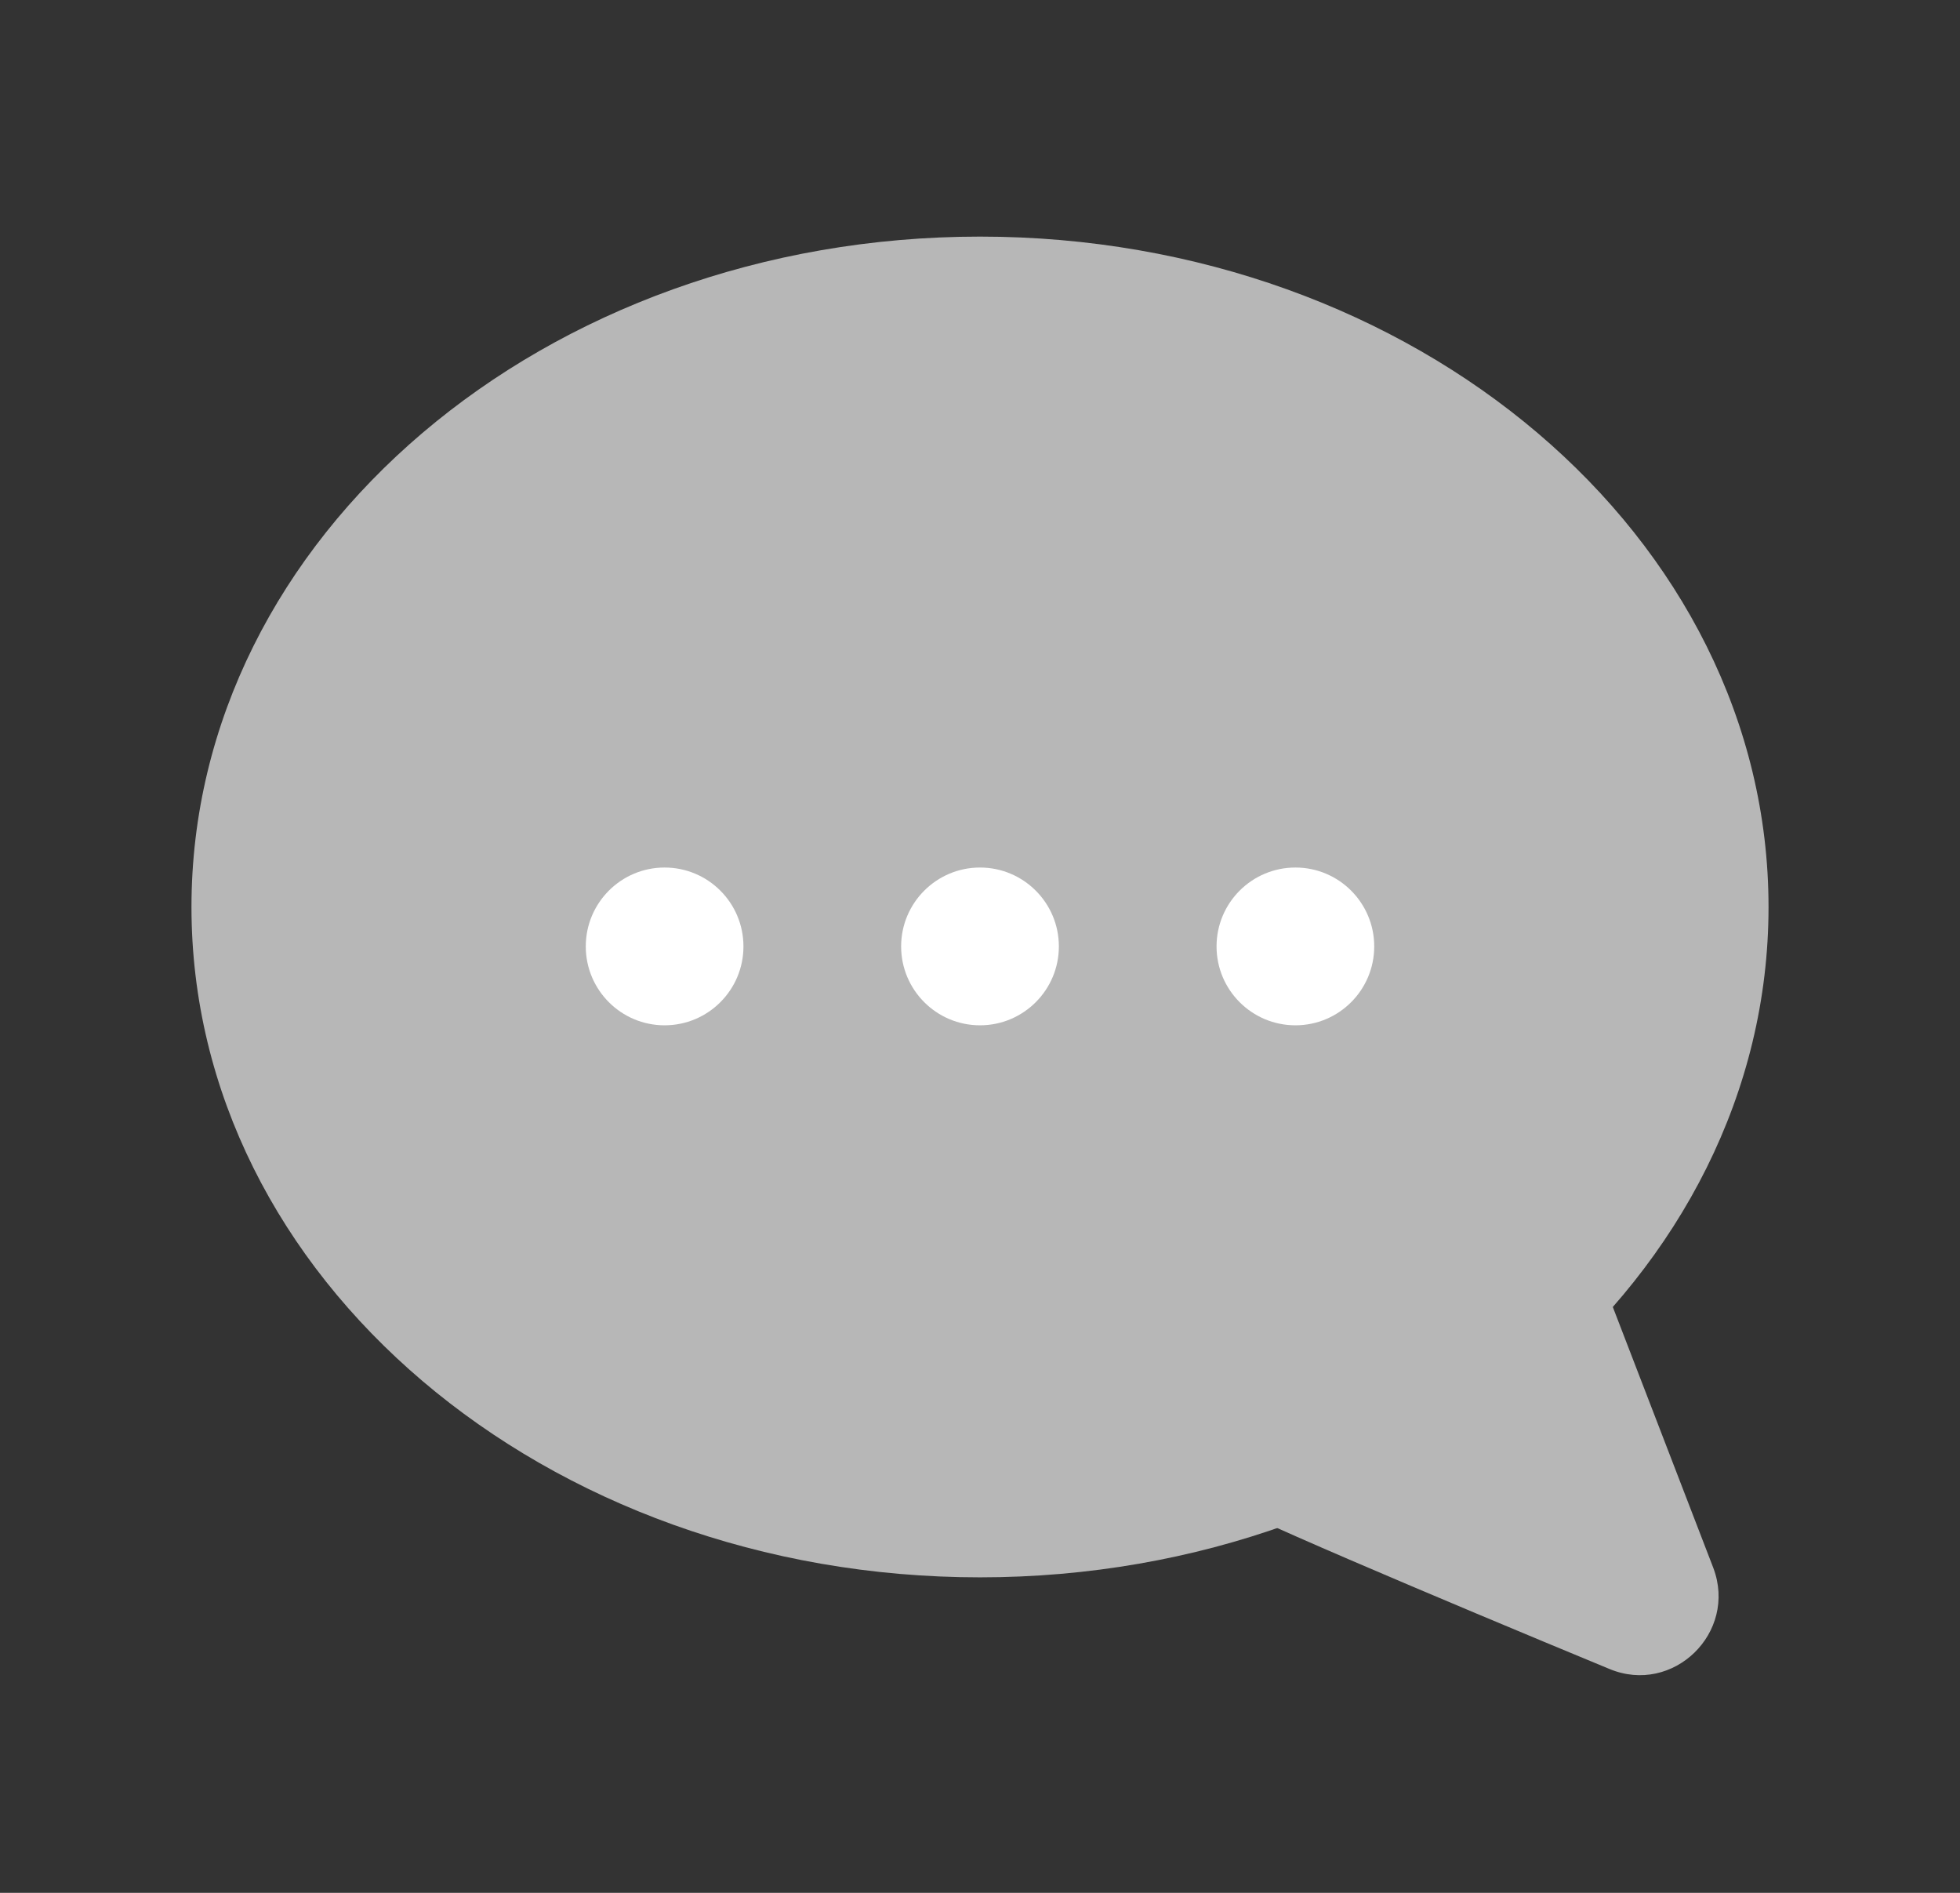 <svg width="29" height="28" viewBox="0 0 29 28" fill="none" xmlns="http://www.w3.org/2000/svg">
<rect x="0" y="0" width="29" height="28" fill="#333333" stroke="none"/>
<g clip-path="url(#clip0_280_4327)">
<path d="M14.5 23.333C20.943 23.333 26.167 18.893 26.167 13.417C26.167 7.94 20.943 3.5 14.5 3.5C8.057 3.5 2.833 7.94 2.833 13.417C2.833 18.893 8.057 23.333 14.5 23.333Z" fill="#B7B7B7"/>
<path d="M18.152 22.225C17.93 22.225 21.325 23.66 23.81 24.687C24.755 25.083 25.712 24.15 25.35 23.193L23.017 17.138L18.152 22.237V22.225Z" fill="#B7B7B7"/>
</g>
<path d="M9.833 15.167C10.478 15.167 11 14.644 11 14C11 13.356 10.478 12.833 9.833 12.833C9.189 12.833 8.667 13.356 8.667 14C8.667 14.644 9.189 15.167 9.833 15.167Z" fill="white"/>
<path d="M14.5 15.167C15.144 15.167 15.667 14.644 15.667 14C15.667 13.356 15.144 12.833 14.5 12.833C13.856 12.833 13.333 13.356 13.333 14C13.333 14.644 13.856 15.167 14.5 15.167Z" fill="white"/>
<path d="M19.167 15.167C19.811 15.167 20.333 14.644 20.333 14C20.333 13.356 19.811 12.833 19.167 12.833C18.522 12.833 18 13.356 18 14C18 14.644 18.522 15.167 19.167 15.167Z" fill="white"/>
<defs>
<clipPath id="clip0_280_4327">
<rect width="23.333" height="21.28" fill="white" transform="translate(2.833 3.5)"/>
</clipPath>
</defs>
</svg>
